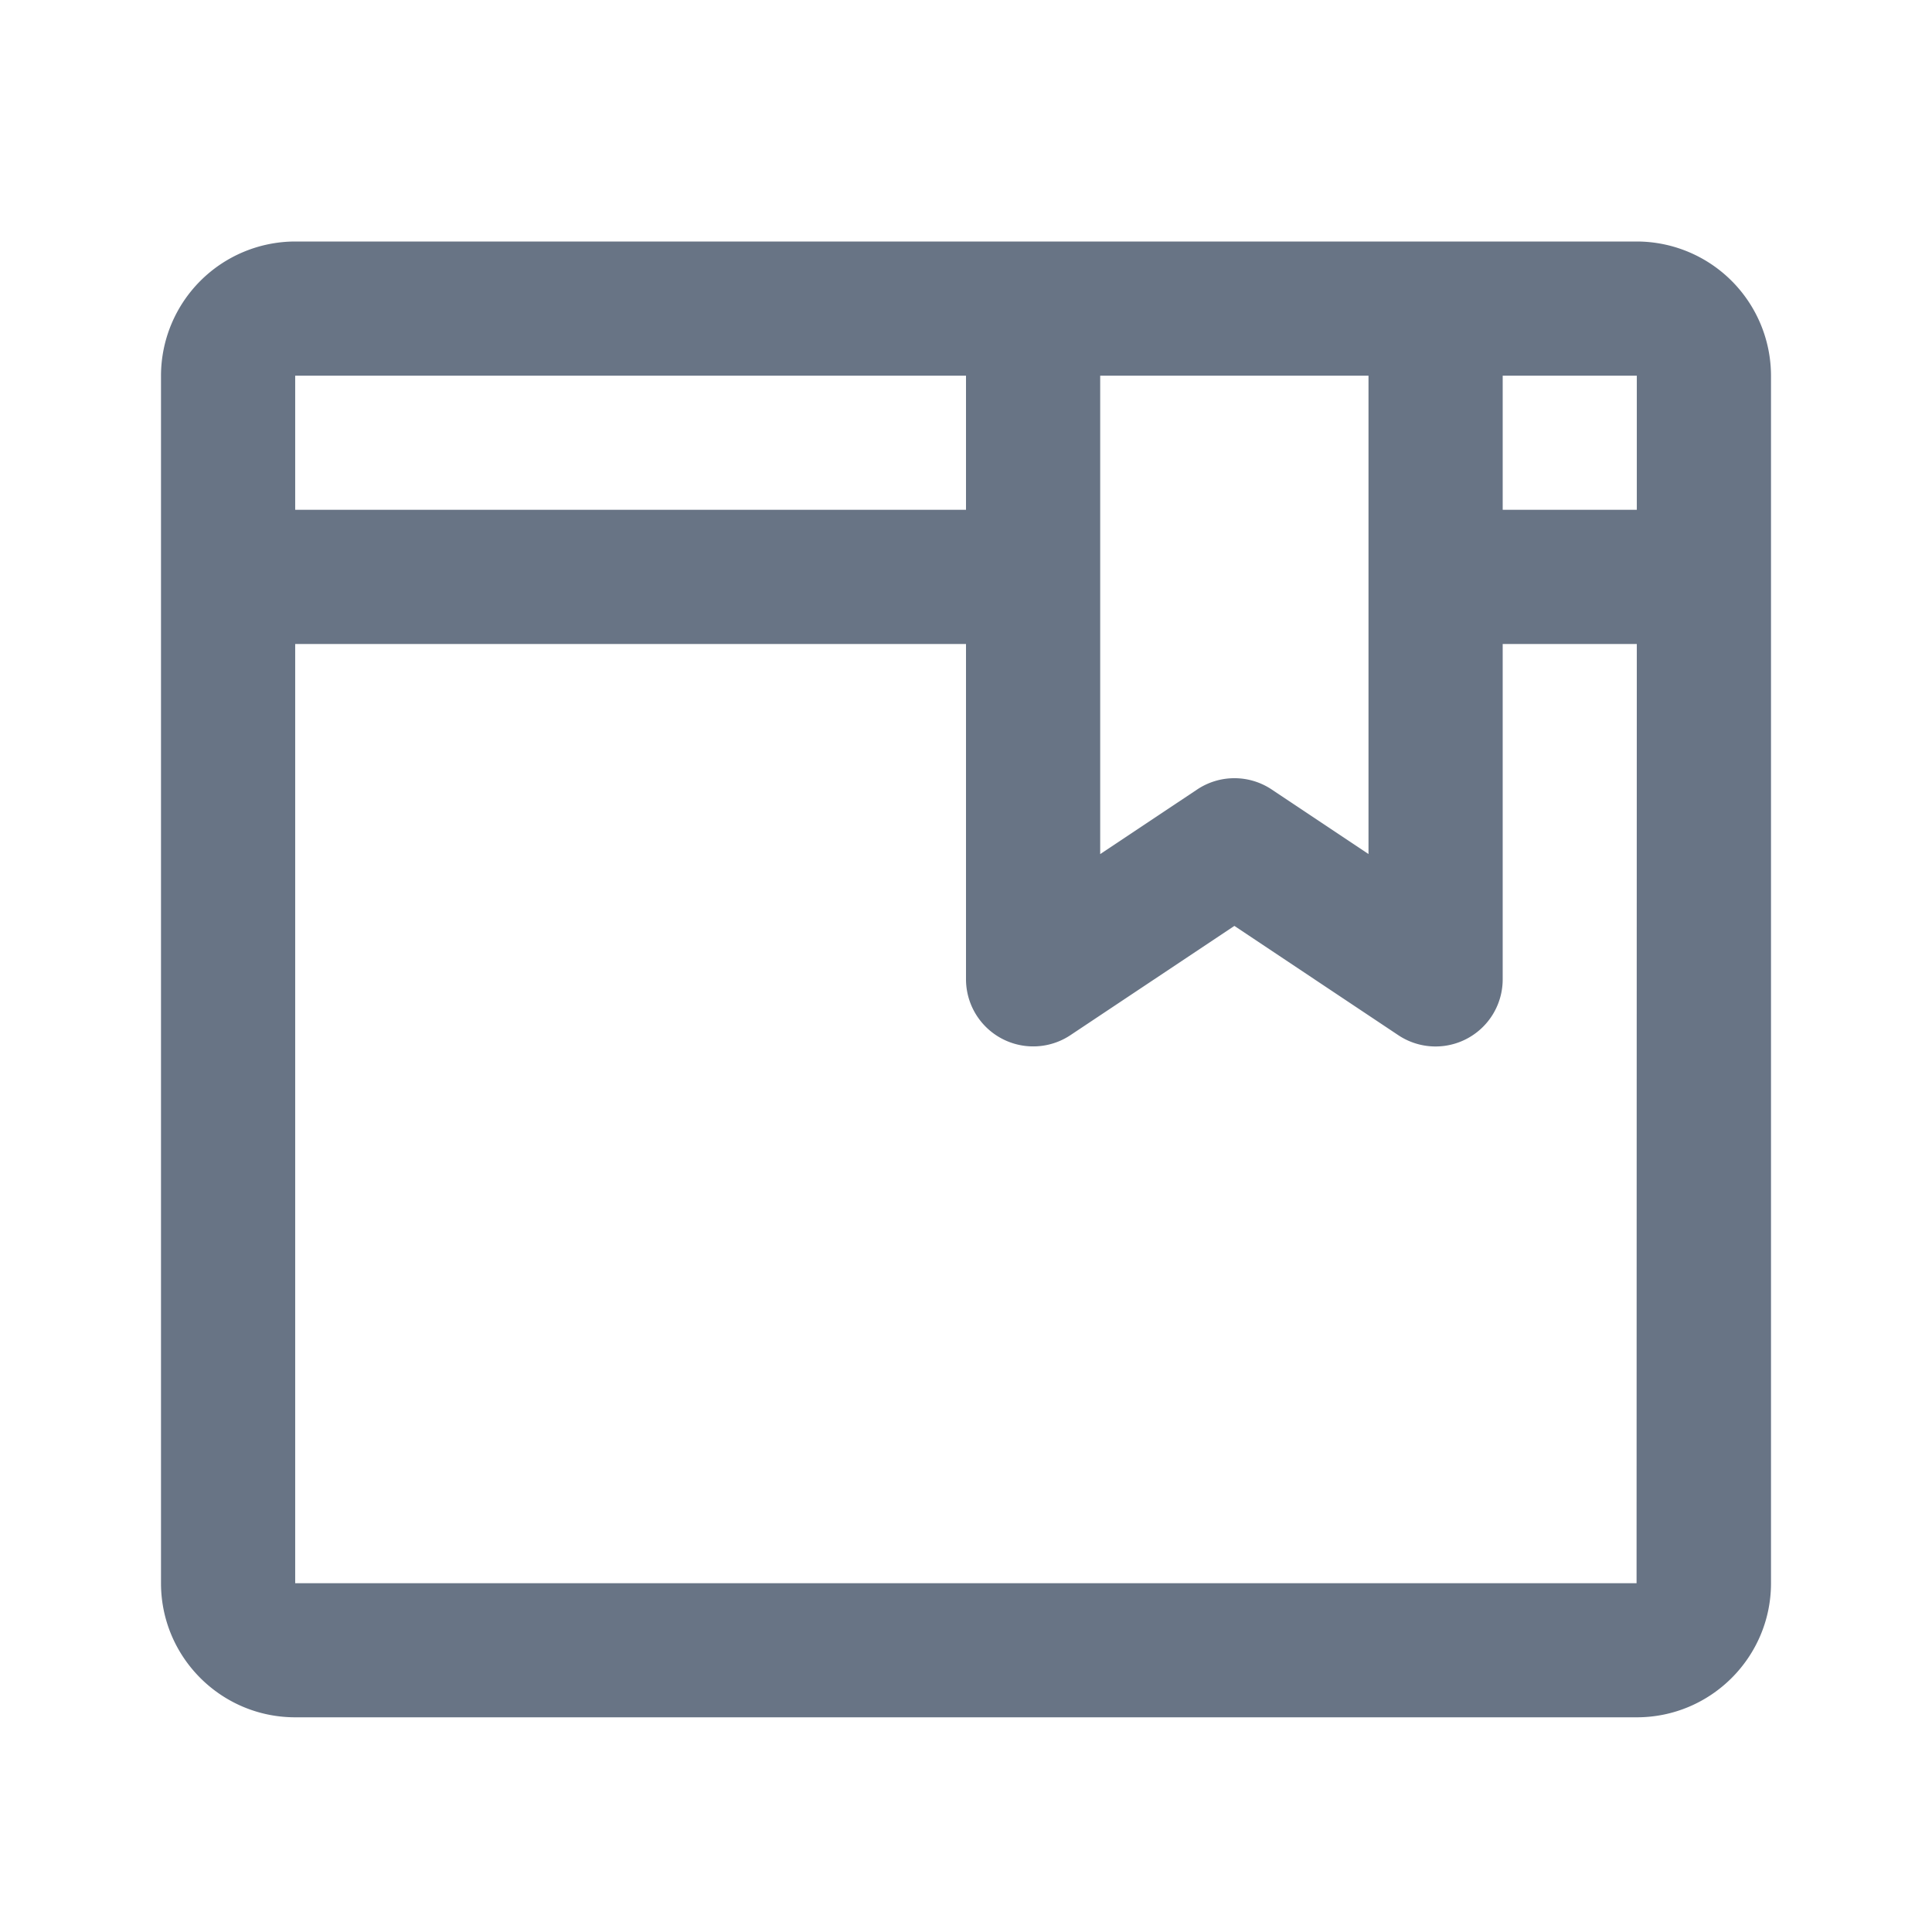 <svg xmlns="http://www.w3.org/2000/svg" fill="none" viewBox="0 0 24 24"><path fill="#687485" fill-rule="evenodd" d="M20.333 21.333H3.667c-.92 0-1.667-.747-1.667-1.666v-15A1.67 1.67 0 0 1 3.667 3h16.666A1.67 1.67 0 0 1 22 4.667v15c0 .919-.748 1.666-1.667 1.666ZM3.667 19.667H20.33L20.333 8h-1.666v4.167a.834.834 0 0 1-1.296.693l-2.037-1.358-2.038 1.358A.835.835 0 0 1 12 12.167V8H3.667v11.667Zm0-13.334H12V4.667H3.667v1.666Zm10-1.666v5.943l1.205-.803a.834.834 0 0 1 .925 0l1.203.802V4.667h-3.333Zm5 0v1.666h1.666V4.667h-1.666Z" clip-rule="evenodd"/></svg>